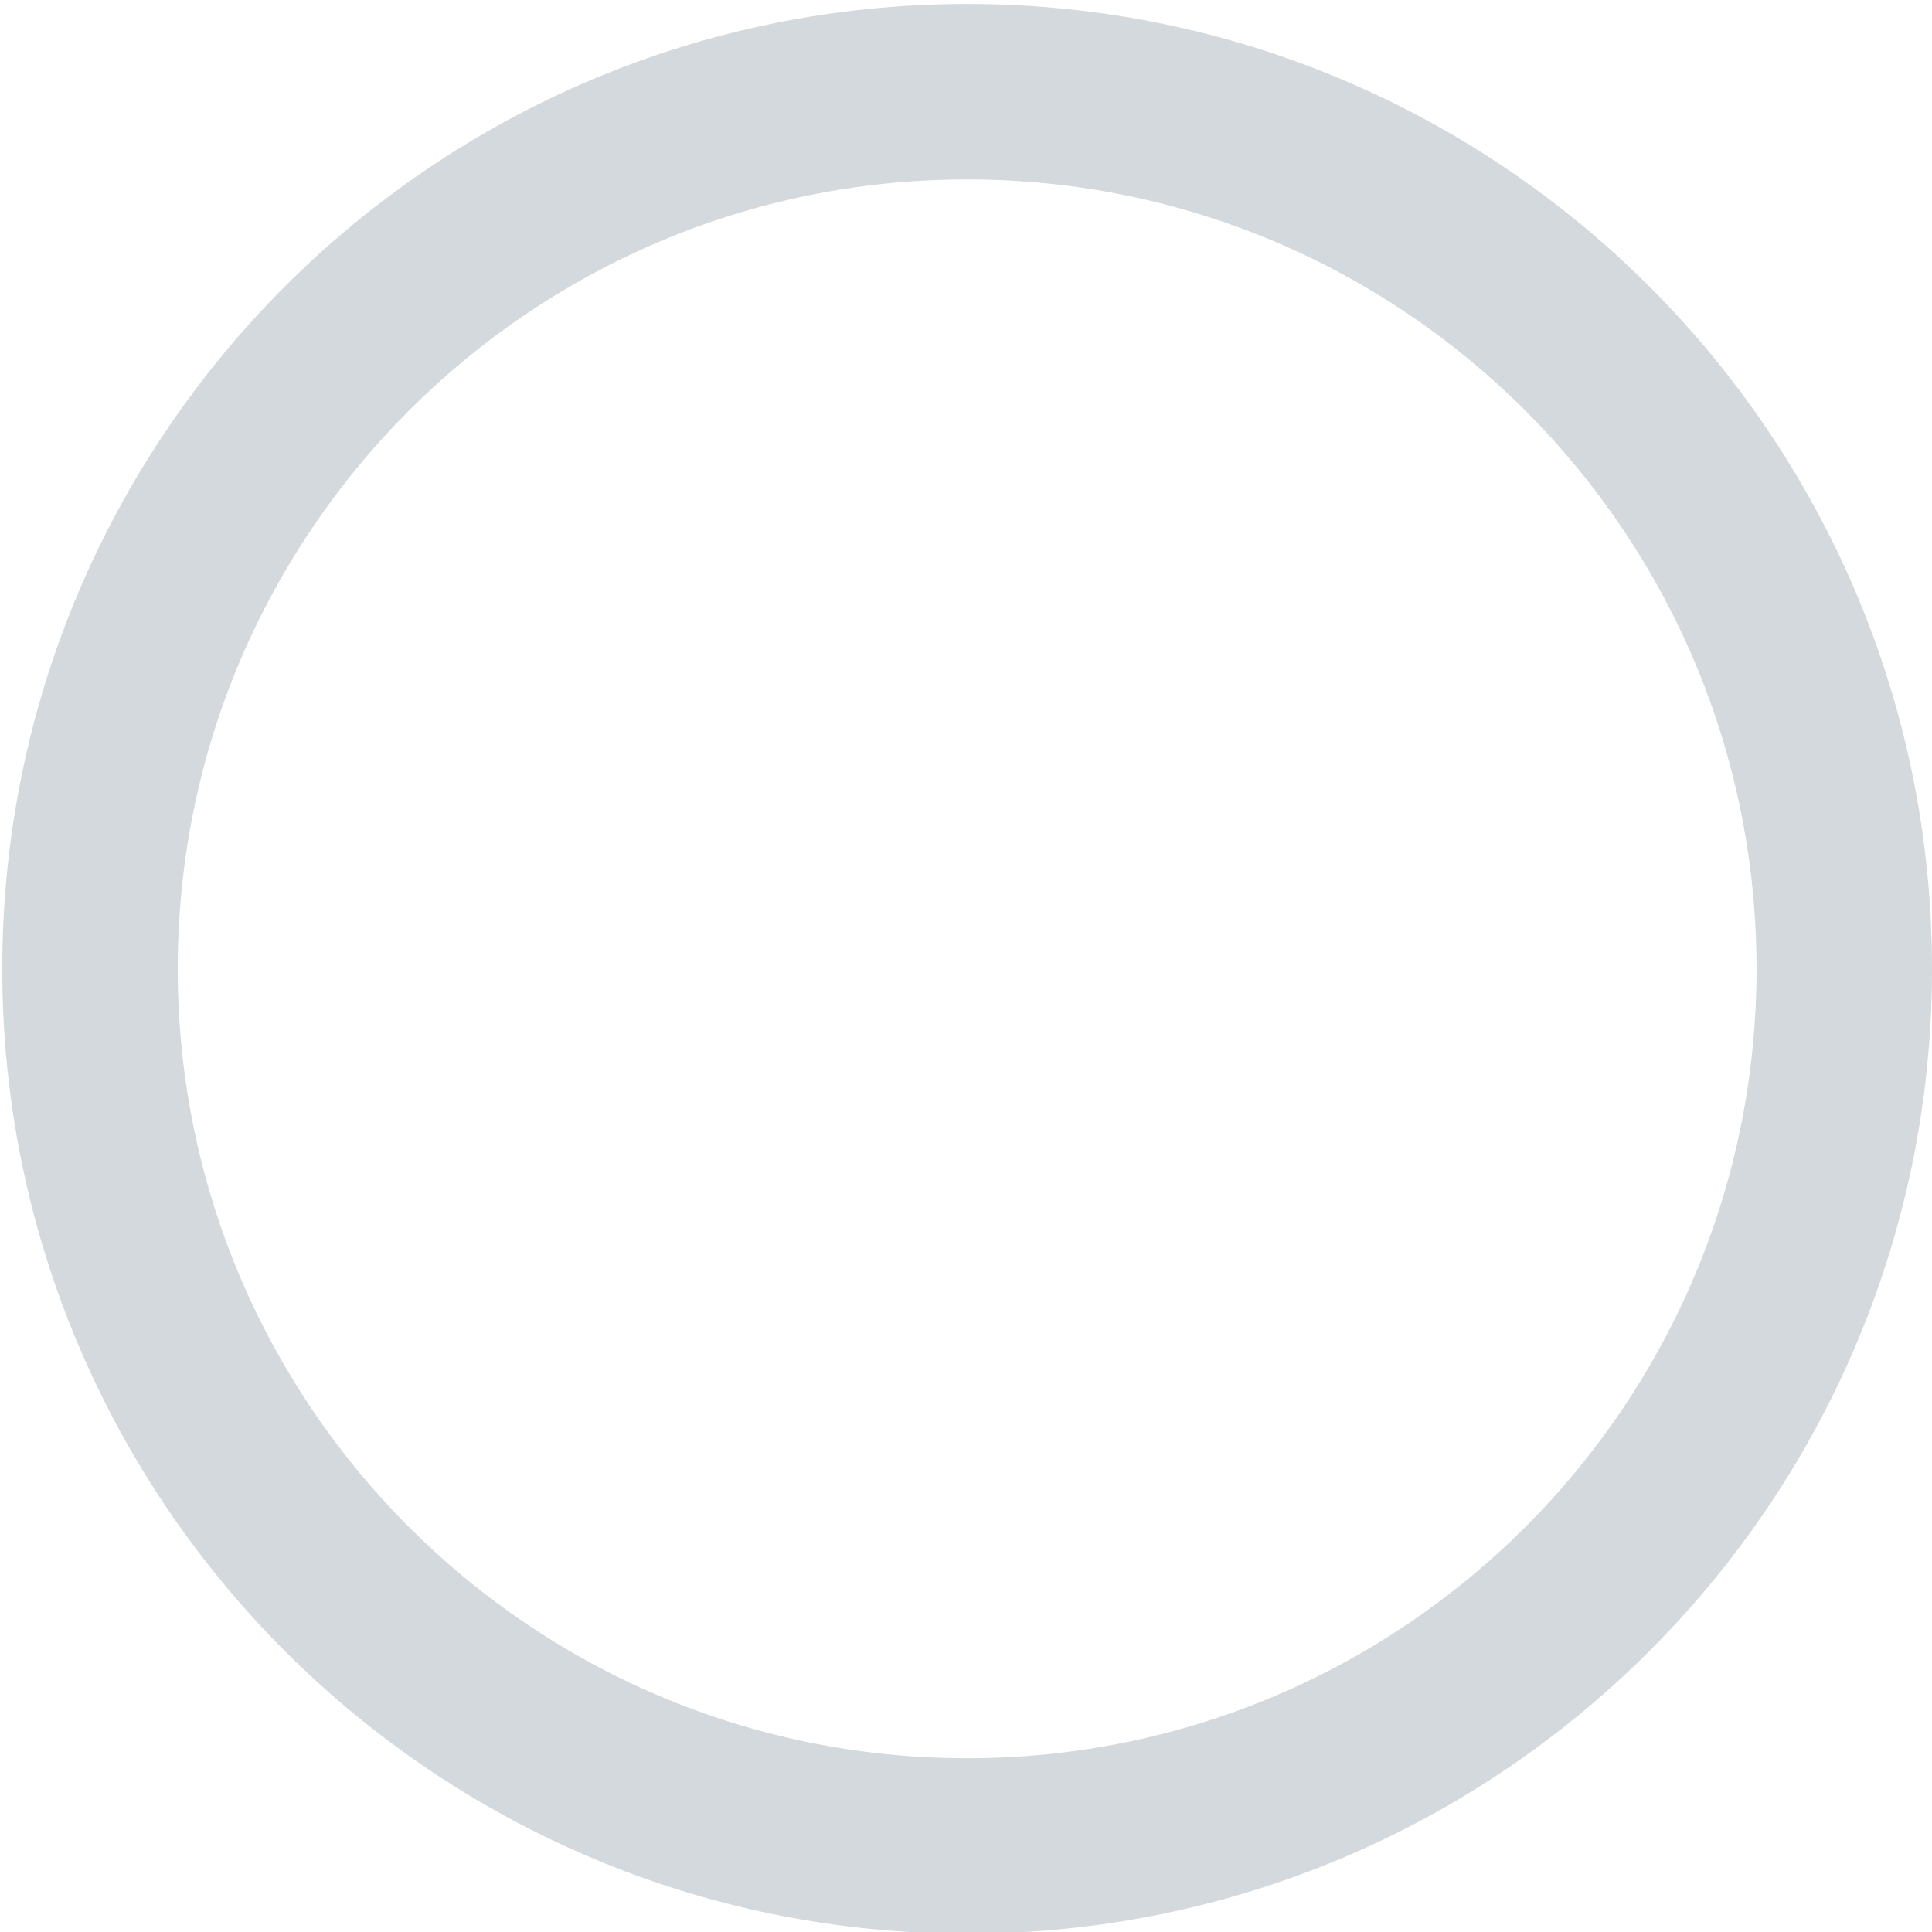 <?xml version="1.0" encoding="utf-8"?>
<!-- Generator: Adobe Illustrator 21.0.2, SVG Export Plug-In . SVG Version: 6.00 Build 0)  -->
<svg version="1.1" id="图层_1" xmlns="http://www.w3.org/2000/svg" xmlns:xlink="http://www.w3.org/1999/xlink" x="0px" y="0px"
	 viewBox="0 0 1024 1024" style="enable-background:new 0 0 1024 1024;" xml:space="preserve">
<style type="text/css">
	.st0{fill-rule:evenodd;clip-rule:evenodd;fill:#D4D9DE;}
</style>
<g>
	<g>
		<path class="st0" d="M512.6,2.1C230.1,2.1,1.2,231,1.2,513.5c0,282.4,229,511.4,511.4,511.4c282.4,0,511.4-229,511.4-511.4
			C1024,231,795,2.1,512.6,2.1z M512.6,931.9c-231.1,0-418.4-187.3-418.4-418.4c0-231.1,187.3-418.4,418.4-418.4
			C743.7,95.1,931,282.4,931,513.5C931,744.6,743.7,931.9,512.6,931.9z"/>
	</g>
</g>
</svg>

